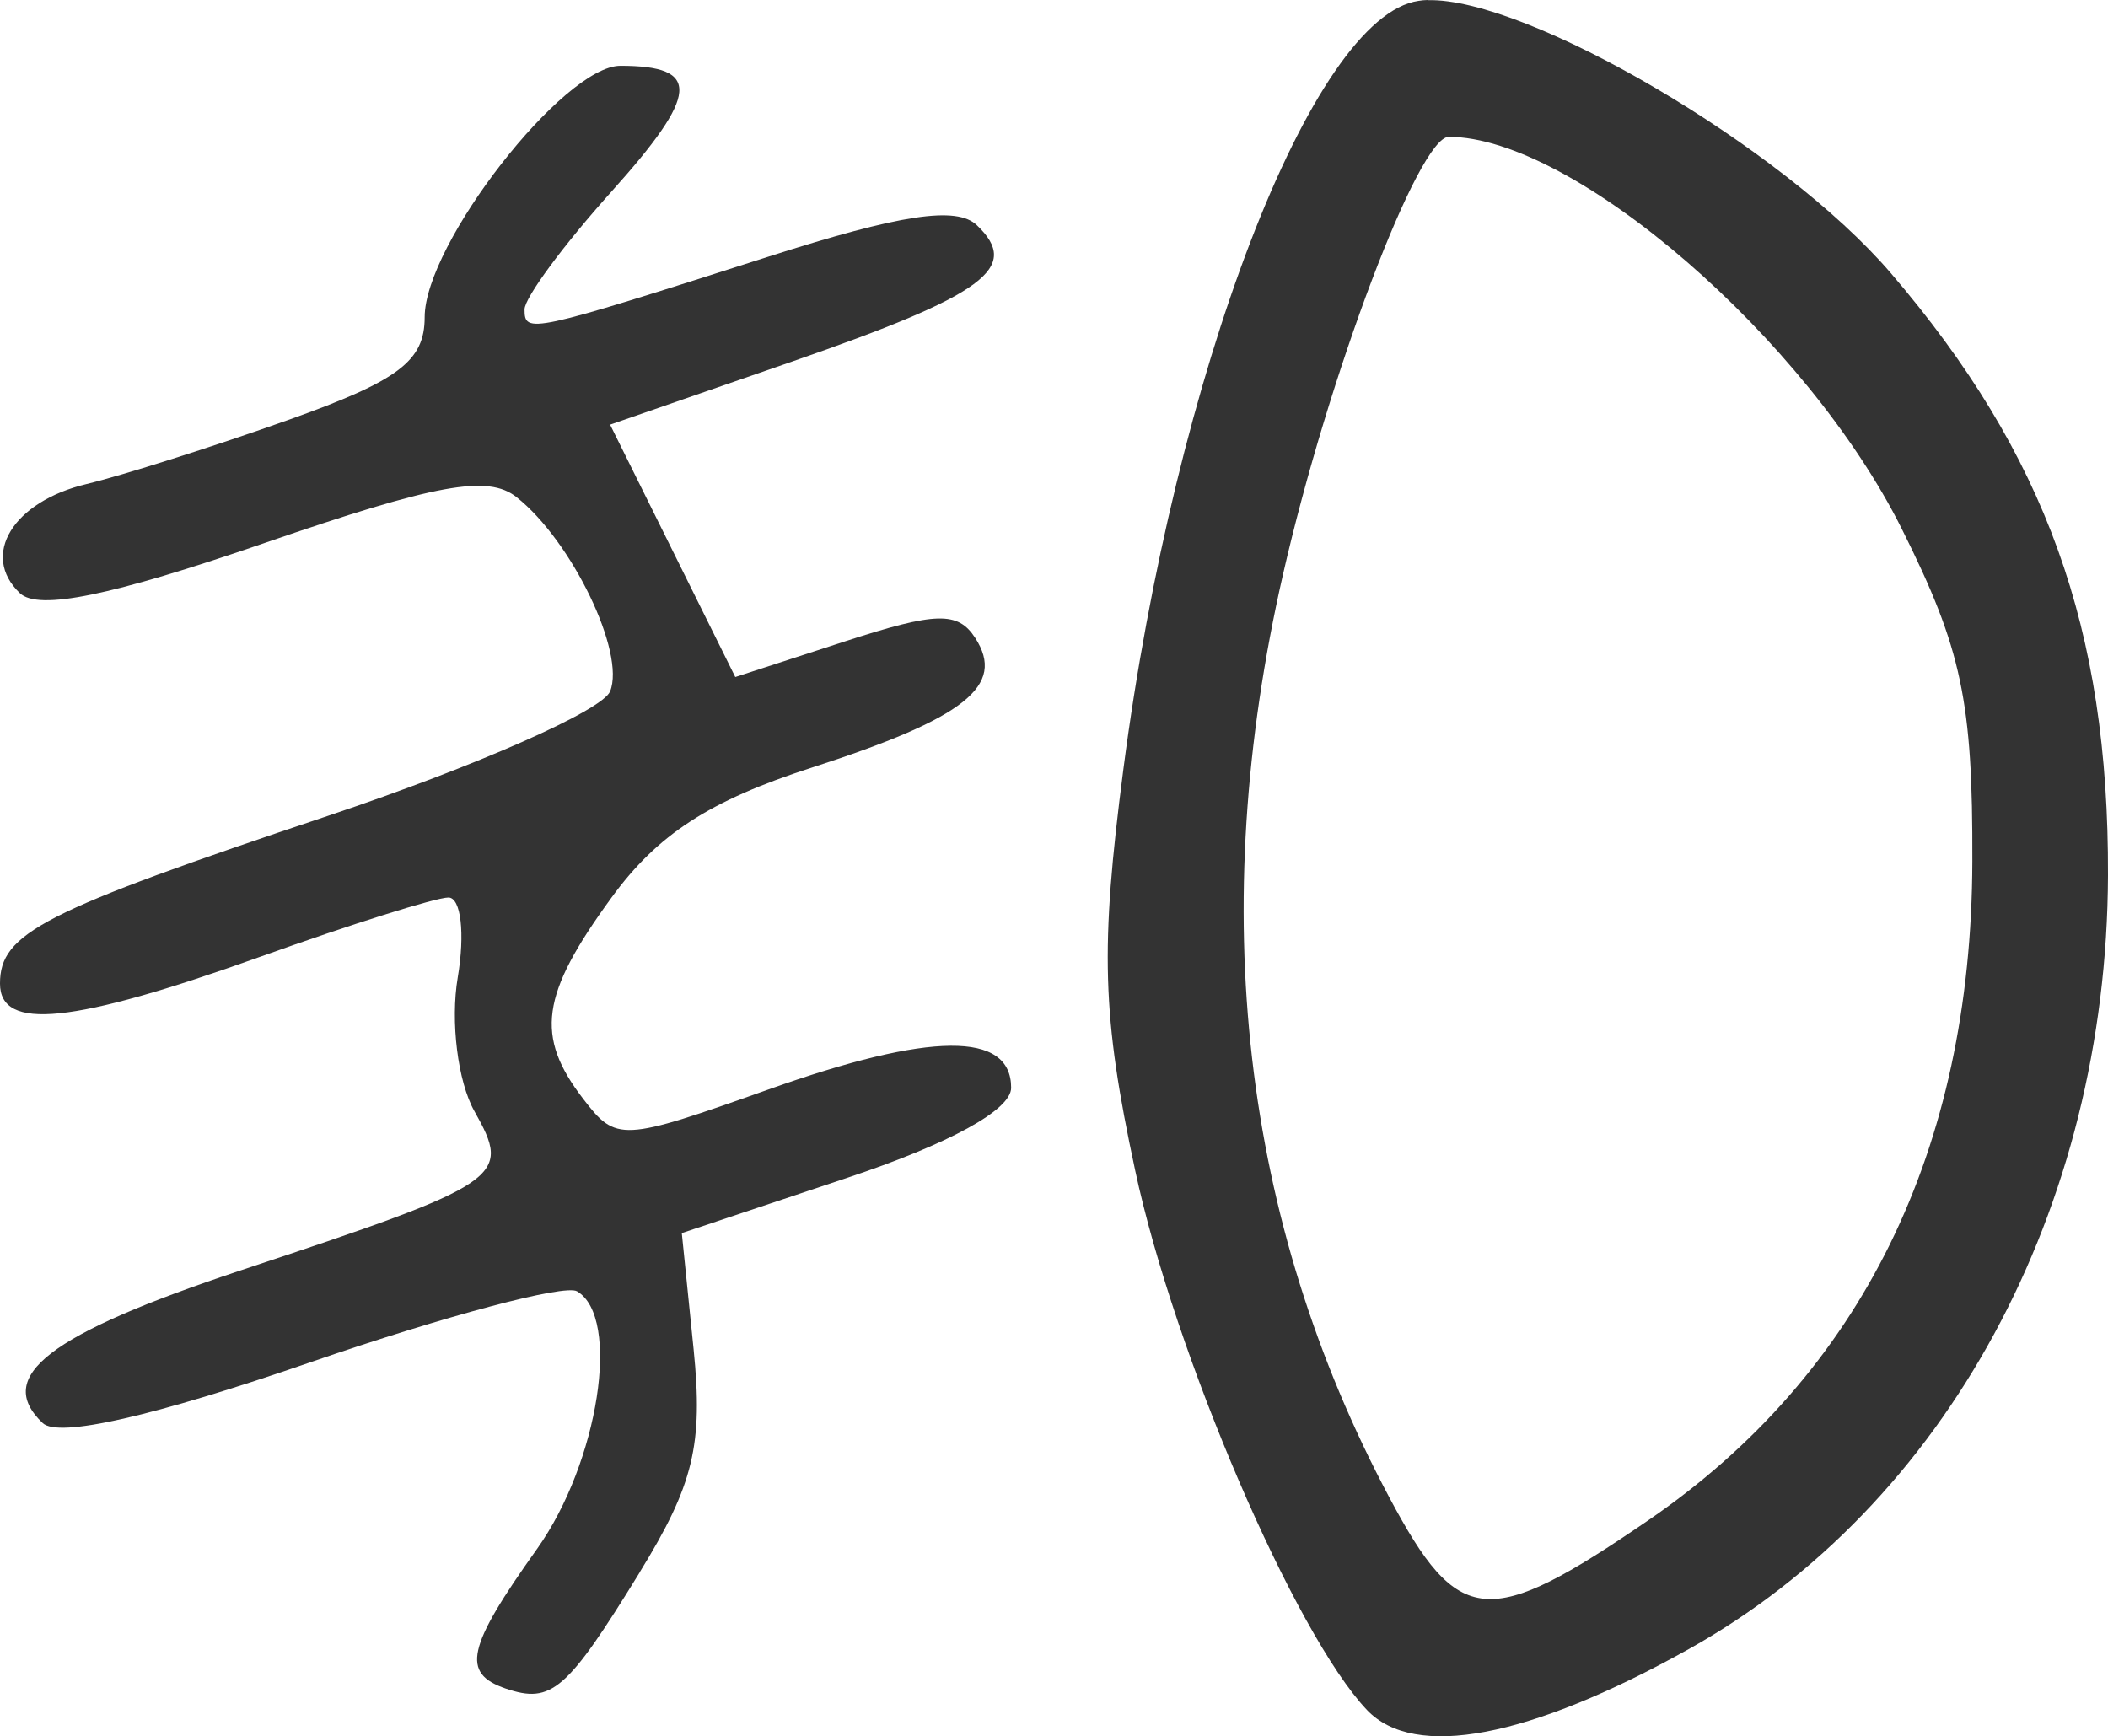 <?xml version="1.0" encoding="UTF-8" standalone="no"?>
<!-- Created with Inkscape (http://www.inkscape.org/) -->

<svg
   width="12.494mm"
   height="10.291mm"
   viewBox="0 0 12.494 10.291"
   version="1.1"
   id="svg15310"
   inkscape:version="1.3.2 (091e20e, 2023-11-25, custom)"
   sodipodi:docname="AntiFog_NotActive.svg"
   xmlns:inkscape="http://www.inkscape.org/namespaces/inkscape"
   xmlns:sodipodi="http://sodipodi.sourceforge.net/DTD/sodipodi-0.dtd"
   xmlns="http://www.w3.org/2000/svg"
   xmlns:svg="http://www.w3.org/2000/svg">
  <sodipodi:namedview
     id="namedview15312"
     pagecolor="#ffffff"
     bordercolor="#000000"
     borderopacity="0.25"
     inkscape:showpageshadow="2"
     inkscape:pageopacity="0.0"
     inkscape:pagecheckerboard="0"
     inkscape:deskcolor="#d1d1d1"
     inkscape:document-units="mm"
     showgrid="false"
     inkscape:zoom="3.2391414"
     inkscape:cx="45.999844"
     inkscape:cy="49.858892"
     inkscape:window-width="2048"
     inkscape:window-height="1089"
     inkscape:window-x="-8"
     inkscape:window-y="-8"
     inkscape:window-maximized="1"
     inkscape:current-layer="layer1" />
  <defs
     id="defs15307" />
  <g
     inkscape:label="Warstwa 1"
     inkscape:groupmode="layer"
     id="layer1"
     transform="translate(-59.436,-82.429)">
    <path
       id="path138677-8"
       style="fill:#333333;fill-opacity:1;stroke-width:0.144"
       d="m 67.898,82.429 c -0.019,5.15e-4 -0.037,0.002 -0.054,0.005 -0.632,0.09 -1.445,2.207 -1.75,4.556 -0.138,1.063 -0.127,1.457 0.07,2.376 0.233,1.089 0.947,2.749 1.374,3.199 0.281,0.296 0.961,0.167 1.907,-0.361 1.525,-0.851 2.478,-2.609 2.485,-4.586 0.005,-1.461 -0.369,-2.498 -1.287,-3.57 -0.641,-0.748 -2.157,-1.634 -2.745,-1.618 z m 0.124,0.811 c 0.741,0 2.123,1.196 2.686,2.324 0.356,0.713 0.421,1.021 0.418,1.972 -0.005,1.71 -0.659,3.039 -1.92,3.904 -0.951,0.651 -1.125,0.636 -1.535,-0.134 -0.874,-1.641 -1.086,-3.479 -0.631,-5.471 0.271,-1.187 0.804,-2.595 0.983,-2.595 z" />
    <path
       style="fill:#333333;fill-opacity:1;stroke-width:0.144"
       d="m 63.227,91.749 c 0.32,-0.519 0.377,-0.757 0.32,-1.322 l -0.07,-0.689 0.976,-0.326 c 0.612,-0.204 0.976,-0.404 0.976,-0.535 0,-0.336 -0.478,-0.332 -1.439,0.01 -0.869,0.309 -0.902,0.311 -1.097,0.056 -0.287,-0.373 -0.253,-0.617 0.167,-1.193 0.273,-0.375 0.58,-0.575 1.187,-0.771 0.91,-0.294 1.152,-0.486 0.969,-0.769 -0.103,-0.158 -0.231,-0.155 -0.773,0.021 l -0.649,0.211 -0.371,-0.748 -0.371,-0.748 1.079,-0.374 c 1.144,-0.397 1.359,-0.556 1.095,-0.808 -0.12,-0.115 -0.451,-0.065 -1.238,0.187 -1.413,0.452 -1.443,0.458 -1.443,0.312 0,-0.069 0.231,-0.382 0.513,-0.696 0.523,-0.582 0.536,-0.748 0.055,-0.748 -0.337,0 -1.16,1.057 -1.16,1.49 0,0.26 -0.154,0.376 -0.808,0.609 -0.444,0.158 -0.983,0.329 -1.196,0.38 -0.436,0.104 -0.631,0.422 -0.395,0.647 0.11,0.104 0.54,0.016 1.443,-0.295 1.025,-0.353 1.331,-0.409 1.501,-0.274 0.327,0.259 0.647,0.922 0.554,1.151 -0.045,0.113 -0.794,0.443 -1.664,0.735 -1.703,0.57 -1.952,0.698 -1.952,0.997 0,0.283 0.431,0.239 1.54,-0.158 0.541,-0.194 1.044,-0.352 1.118,-0.352 0.074,0 0.099,0.213 0.055,0.474 -0.044,0.261 -6e-5,0.617 0.099,0.793 0.222,0.394 0.178,0.424 -1.385,0.943 -1.138,0.378 -1.464,0.629 -1.174,0.905 0.093,0.089 0.653,-0.038 1.589,-0.361 0.795,-0.274 1.505,-0.463 1.578,-0.42 0.262,0.154 0.128,1.014 -0.237,1.527 -0.417,0.585 -0.451,0.737 -0.185,0.828 0.271,0.092 0.362,0.013 0.793,-0.688 z"
       id="path138685-3" />
  </g>
  <g
     inkscape:groupmode="layer"
     id="layer6"
     inkscape:label="Warstwa 2"
     transform="translate(-59.436,-82.429)" />
</svg>
